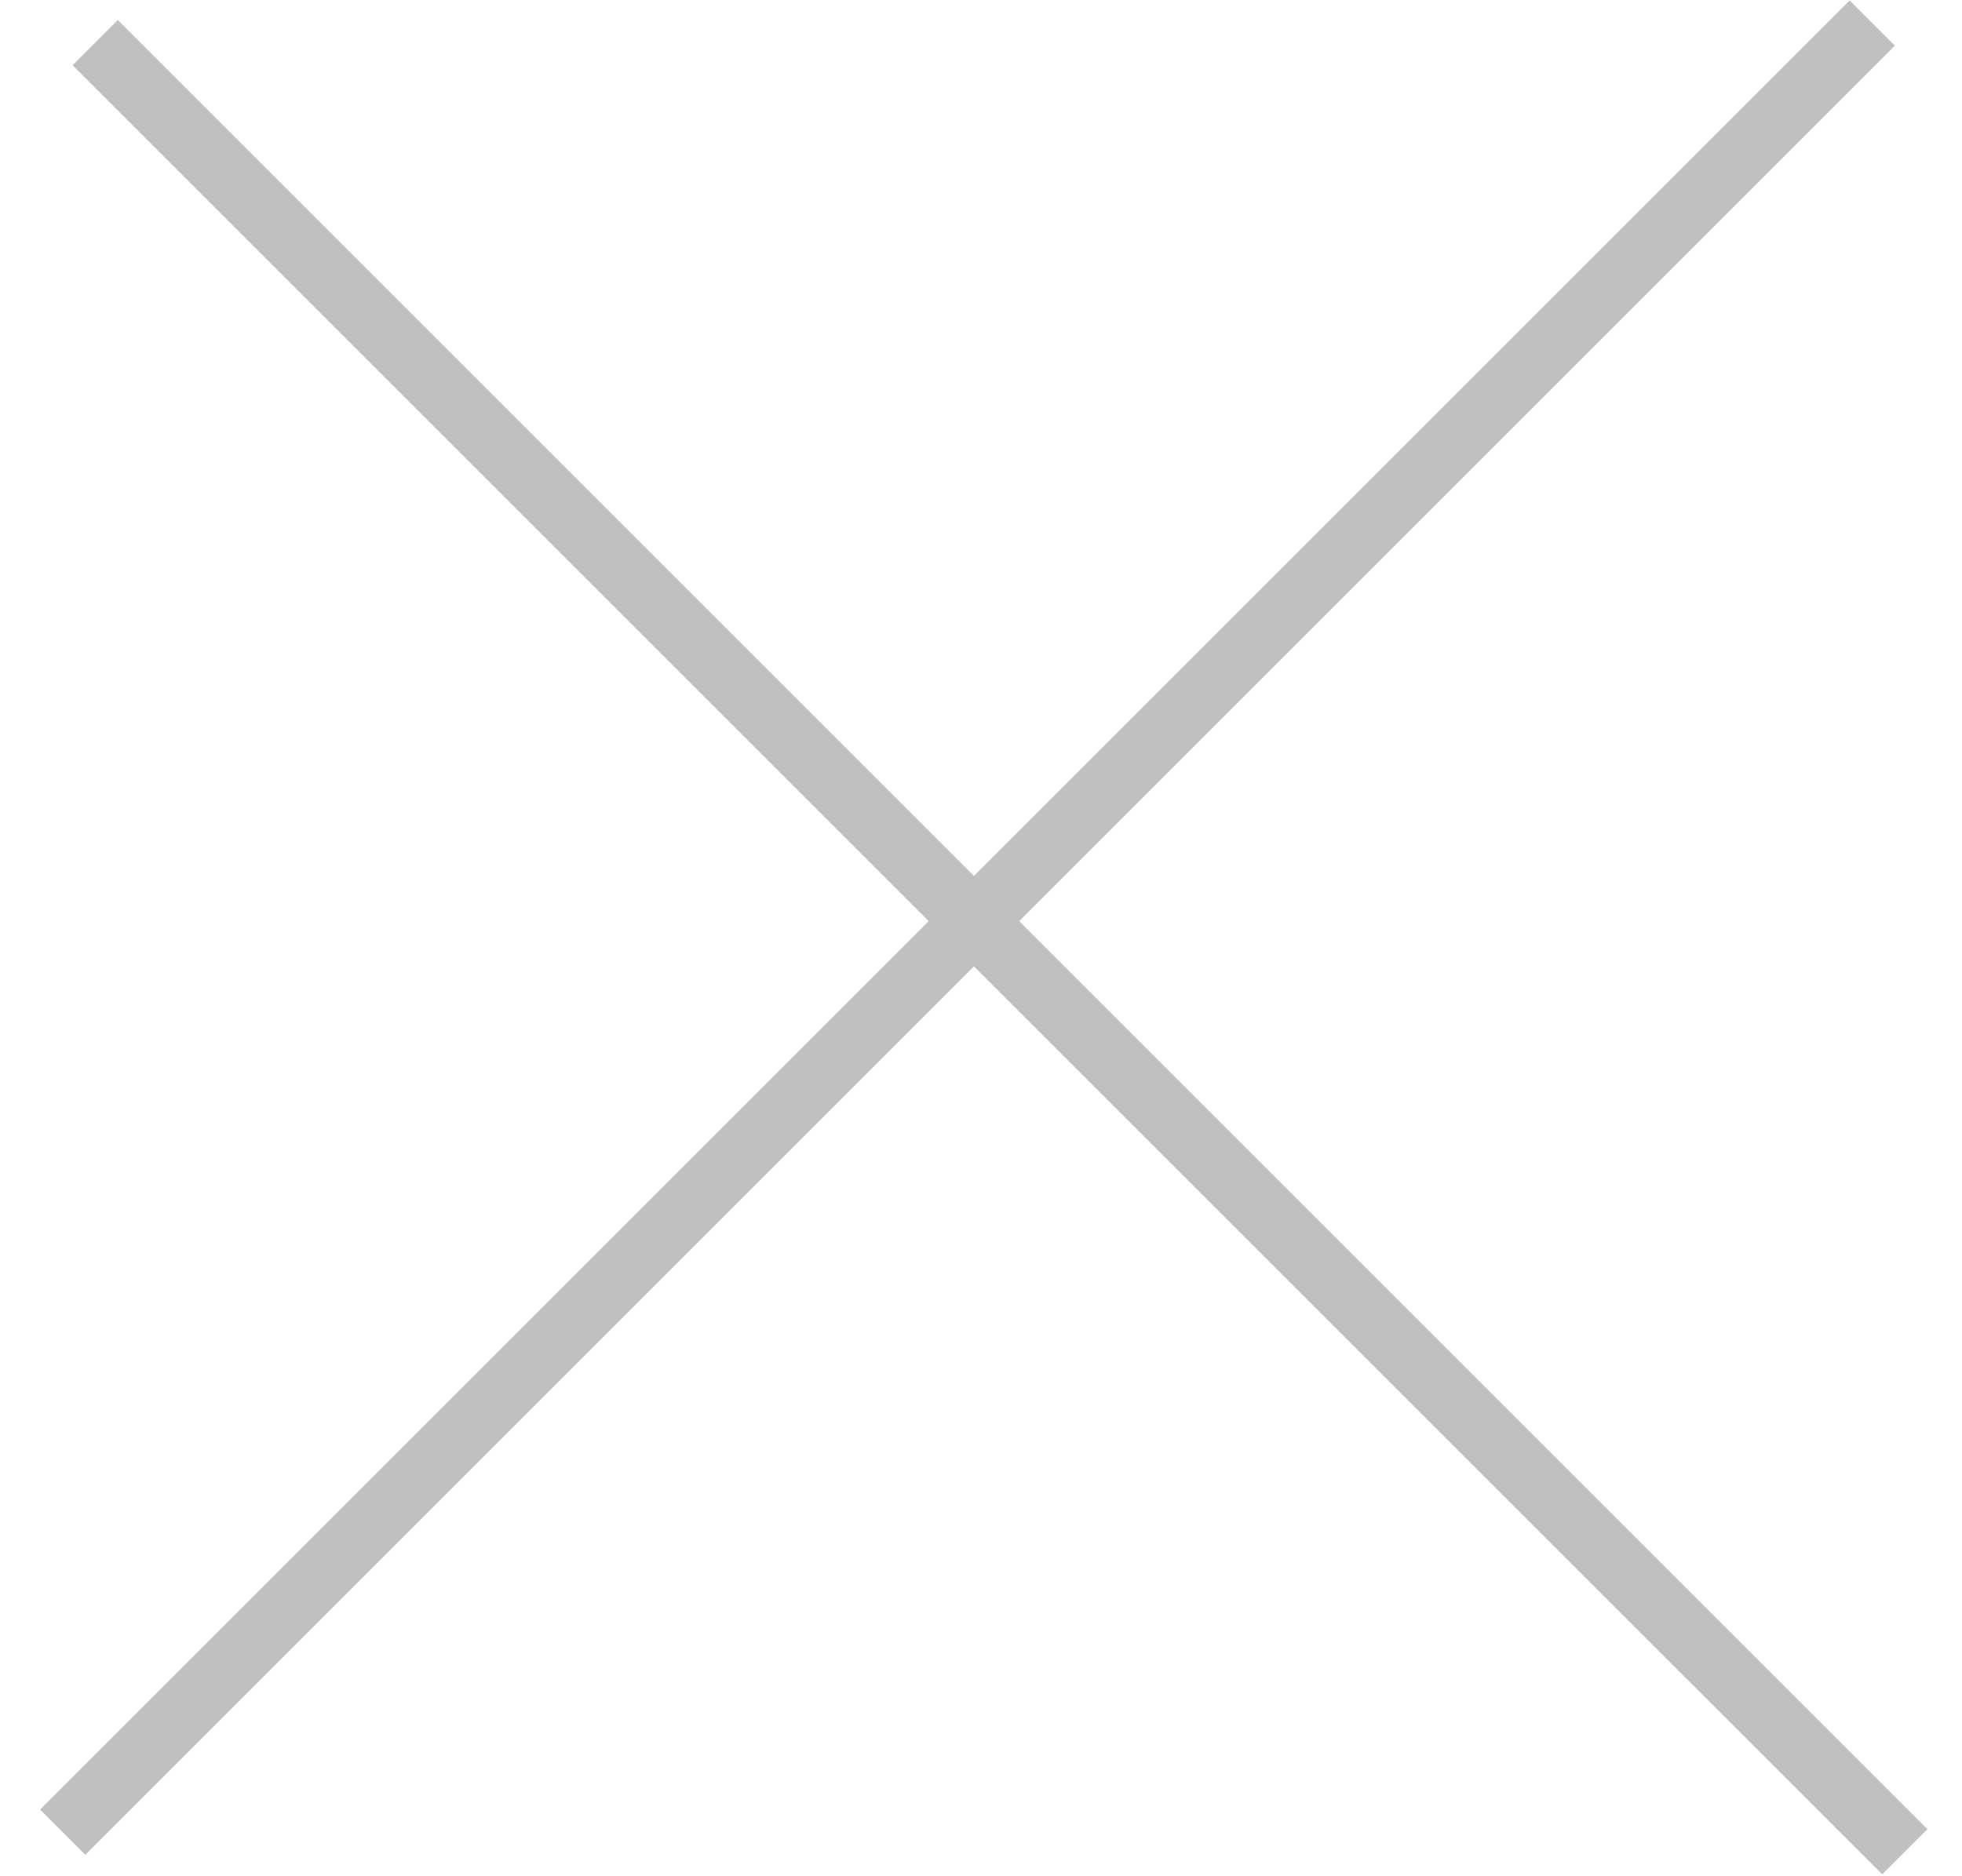 <svg width="46" height="44" viewBox="0 0 46 44" fill="none" xmlns="http://www.w3.org/2000/svg">
<path d="M2.232 1L44.659 43.426" stroke="#C0C0C0" stroke-width="1.5"/>
<line x1="1.47" y1="42.967" x2="43.896" y2="0.54" stroke="#C0C0C0" stroke-width="1.5"/>
</svg>

